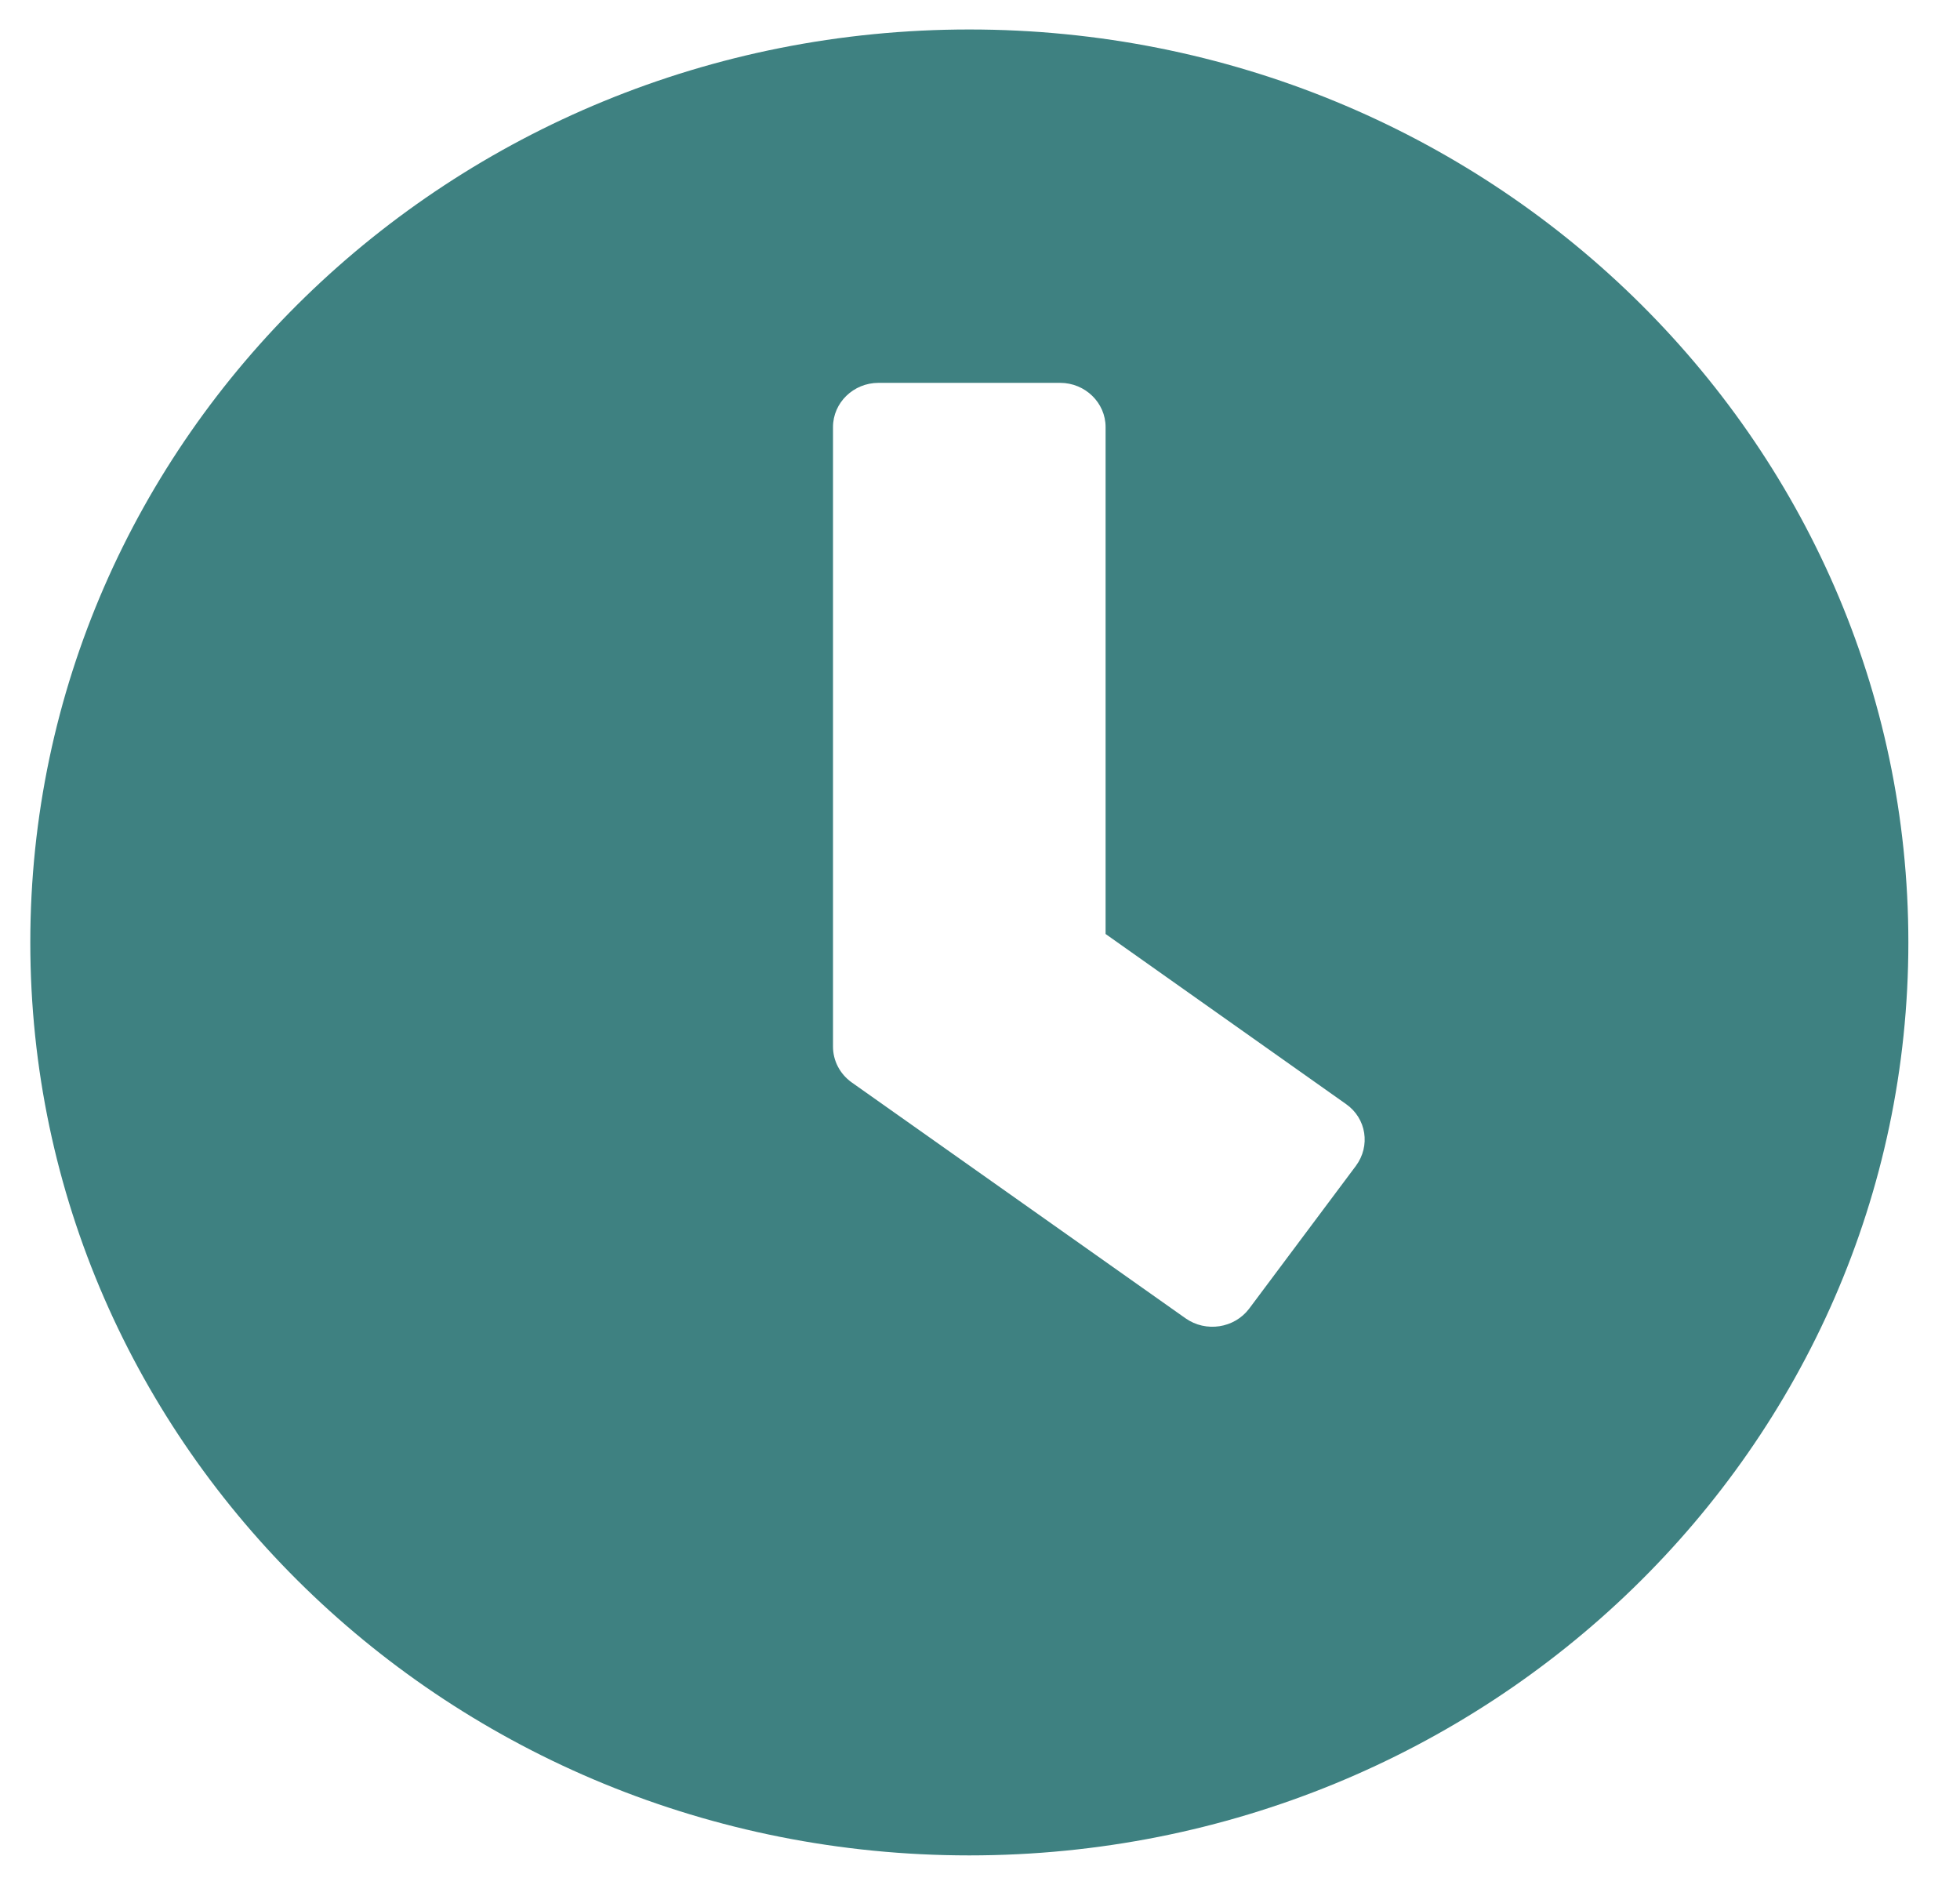 <svg width="26" height="25" viewBox="0 0 26 25" fill="none" xmlns="http://www.w3.org/2000/svg">
<g clip-path="url(#clip0_693_7143)">
<path d="M12.858 0.391C5.977 0.391 0.402 5.811 0.402 12.5C0.402 19.189 5.977 24.609 12.858 24.609C19.739 24.609 25.315 19.189 25.315 12.5C25.315 5.811 19.739 0.391 12.858 0.391ZM15.726 17.485L11.296 14.355C11.14 14.243 11.05 14.067 11.05 13.882V5.664C11.05 5.342 11.321 5.078 11.653 5.078H14.064C14.395 5.078 14.666 5.342 14.666 5.664V12.388L17.856 14.644C18.127 14.834 18.182 15.2 17.986 15.464L16.57 17.358C16.374 17.617 15.997 17.676 15.726 17.485Z" fill="#3E8181"/>
</g>
<defs>
<clipPath id="clip0_693_7143">
<rect width="25.716" height="25" fill="white"/>
</clipPath>
</defs>
</svg>
